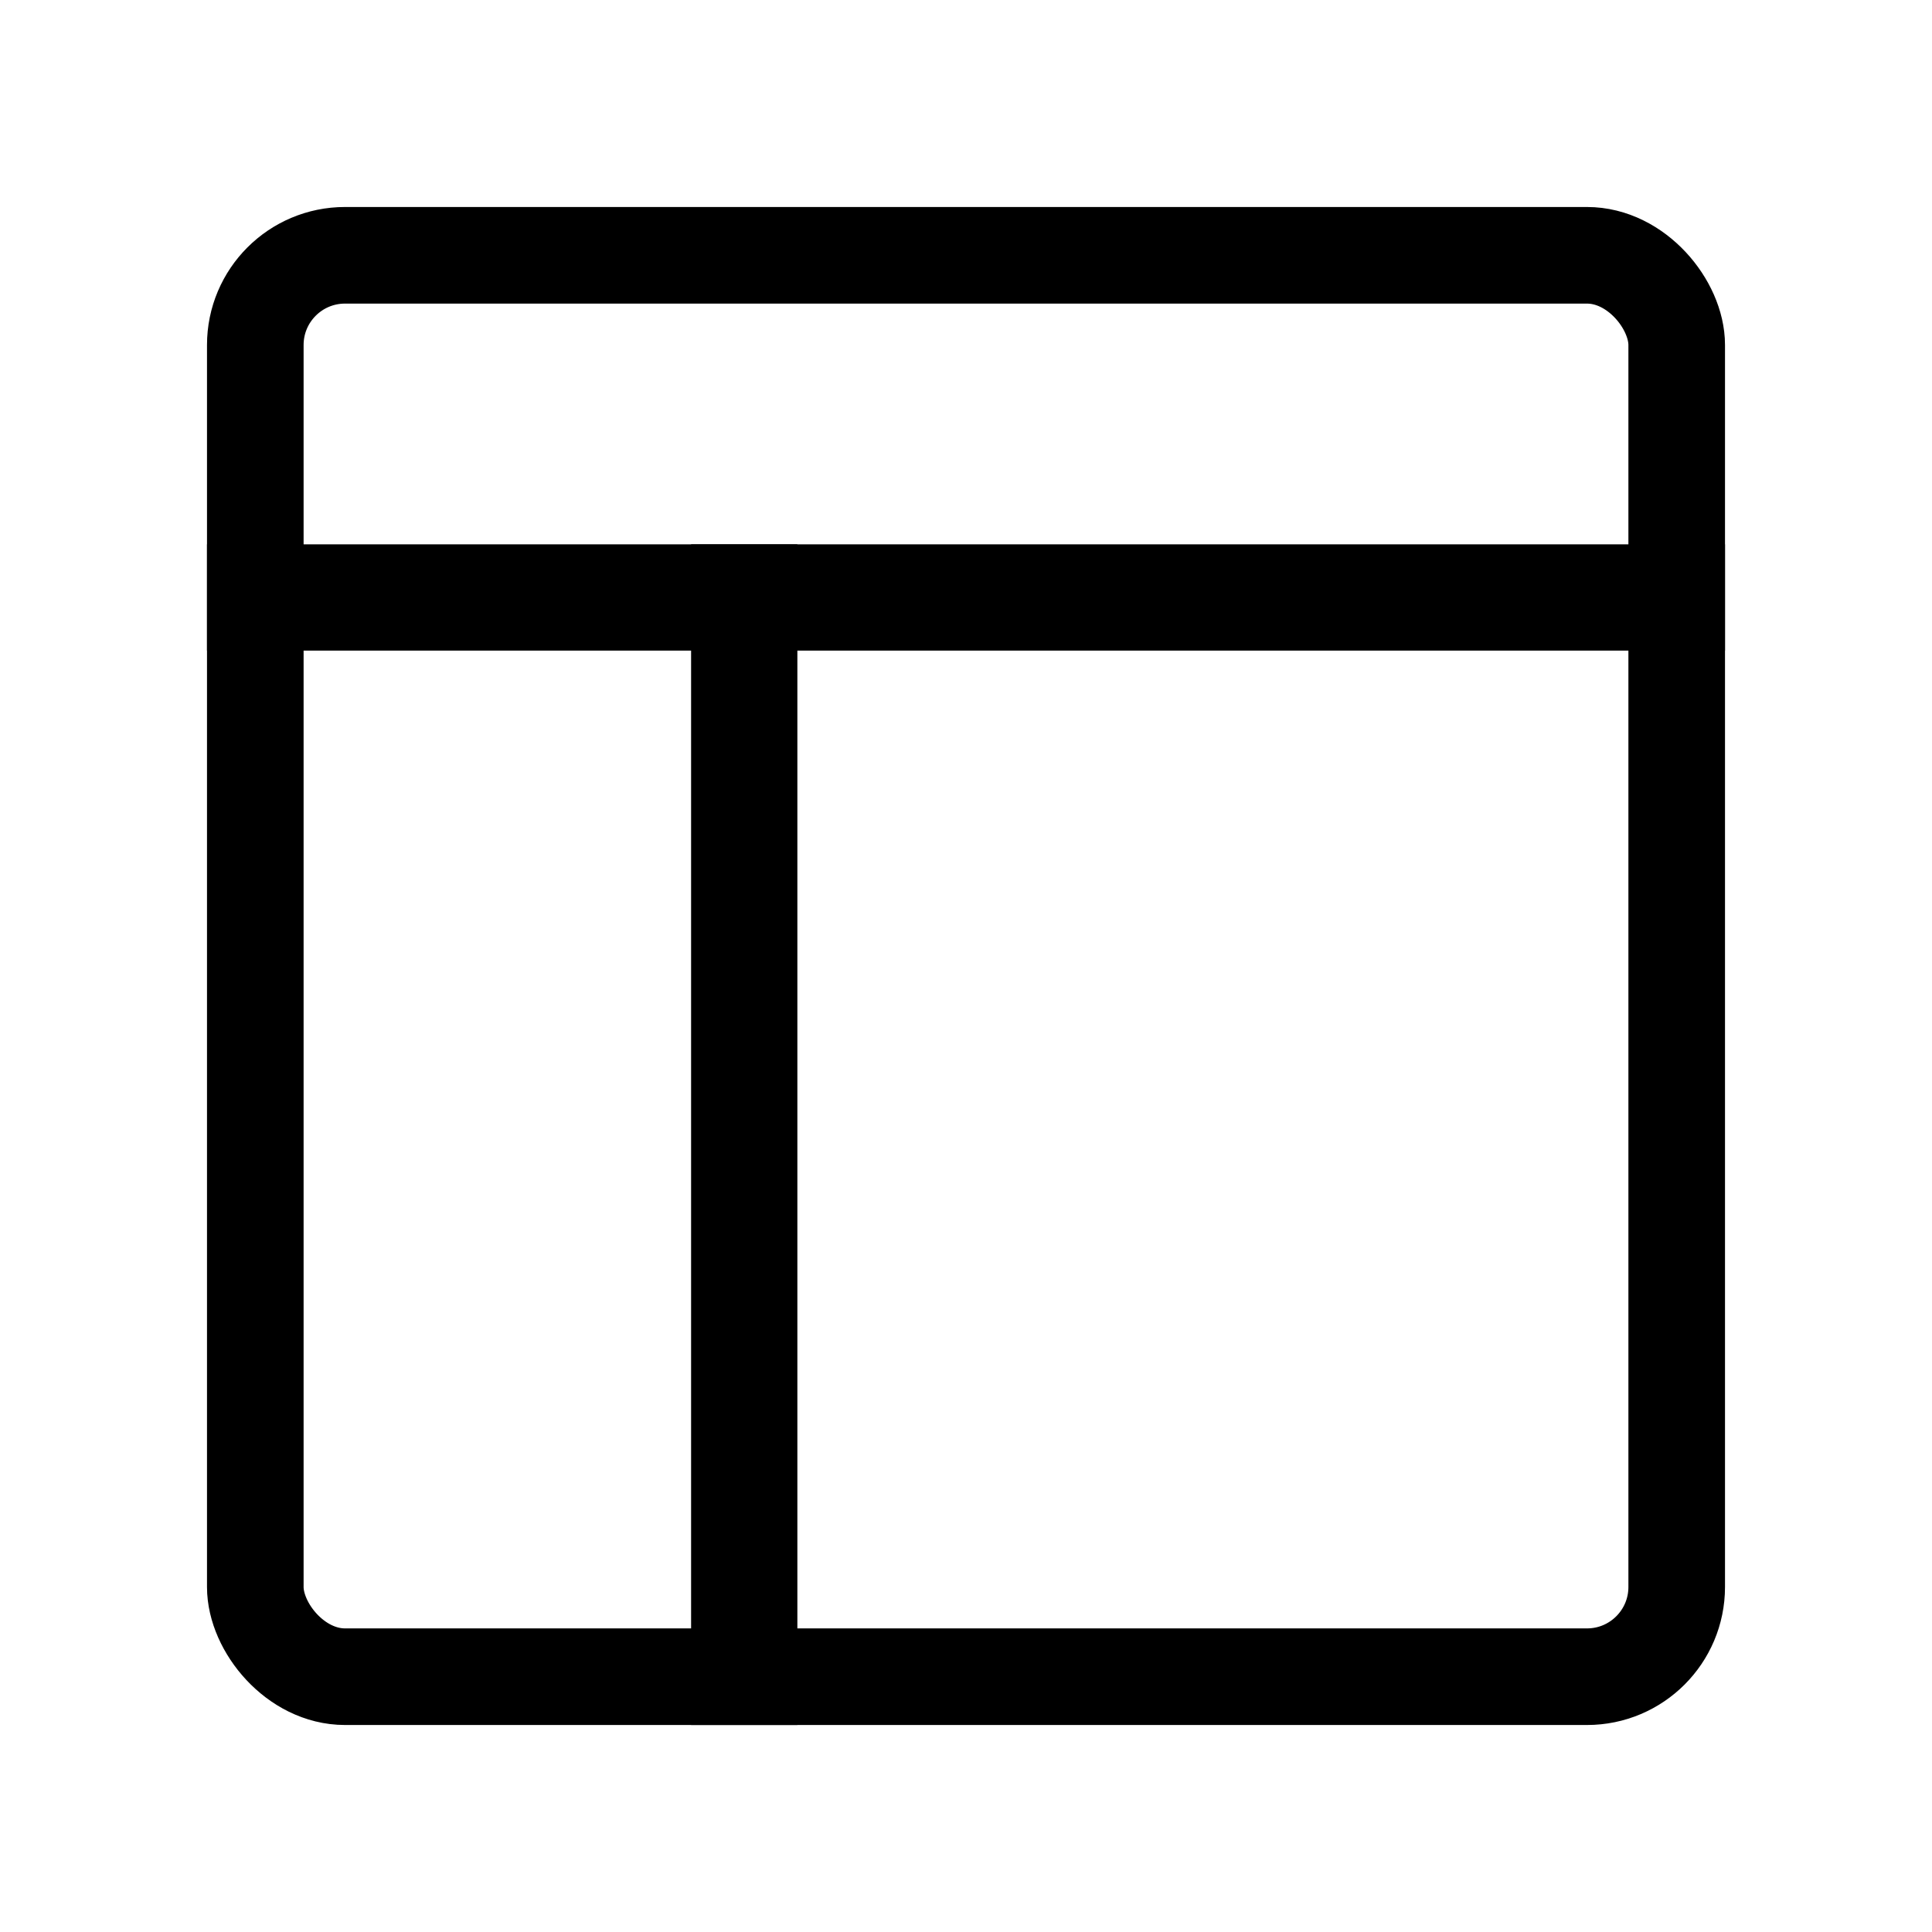 <svg width="28" height="28" viewBox="0 0 28 28" fill="none"  xmlns="http://www.w3.org/2000/svg">
<rect x="3.7" y="3.7" width="20.6" height="20.6" rx="1.3" stroke="currentColor" stroke-width="1.4"/>
<rect x="3" y="7.889" width="22" height="1.54" fill="currentColor" />
<rect x="11.556" y="7.889" width="17.111" height="1.54" transform="rotate(90 11.556 7.889)" fill="currentColor"/>
</svg>
